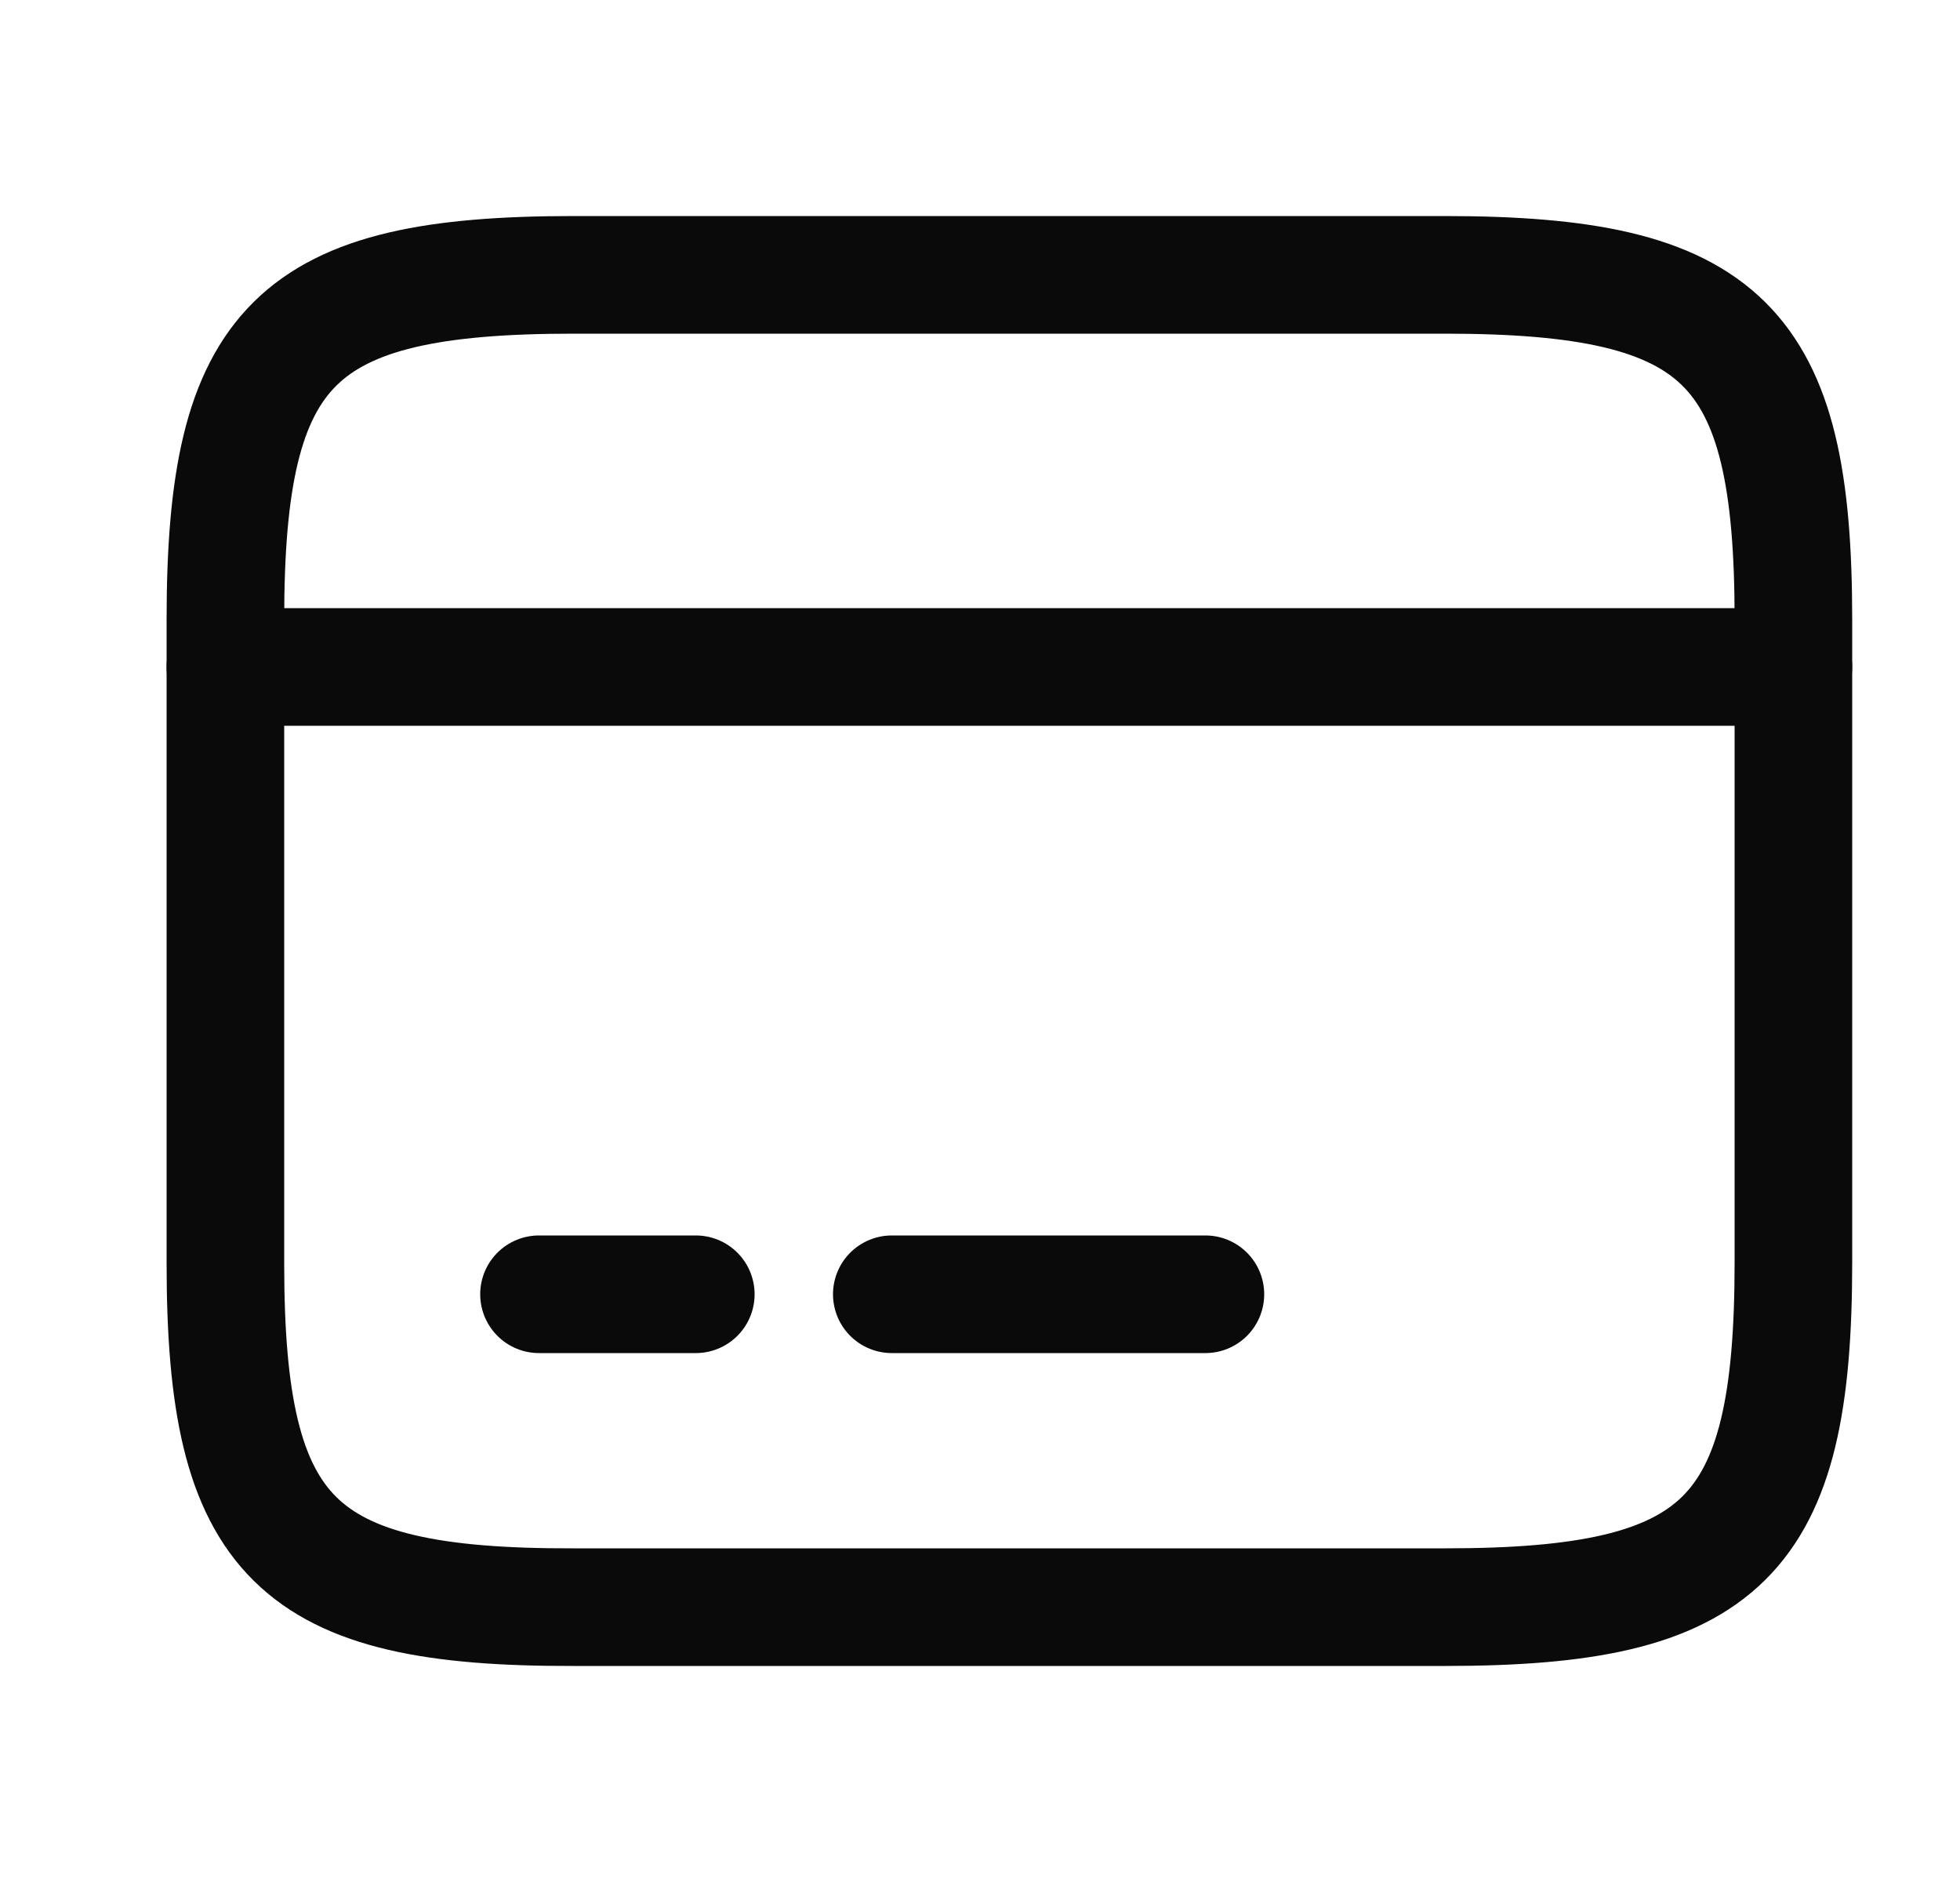 <svg width="25" height="24" viewBox="0 0 25 24" fill="none" xmlns="http://www.w3.org/2000/svg">
<path d="M2.875 8.505H22.875" stroke="#0A0A0A" stroke-width="1.5" stroke-miterlimit="10" stroke-linecap="round" stroke-linejoin="round"/>
<path d="M6.875 16.505H8.875" stroke="#0A0A0A" stroke-width="1.5" stroke-miterlimit="10" stroke-linecap="round" stroke-linejoin="round"/>
<path d="M11.375 16.505H15.375" stroke="#0A0A0A" stroke-width="1.5" stroke-miterlimit="10" stroke-linecap="round" stroke-linejoin="round"/>
<path d="M7.315 3.505H18.425C21.985 3.505 22.875 4.385 22.875 7.895V16.105C22.875 19.615 21.985 20.495 18.435 20.495H7.315C3.765 20.505 2.875 19.625 2.875 16.115V7.895C2.875 4.385 3.765 3.505 7.315 3.505Z" stroke="#0A0A0A" stroke-width="1.5" stroke-linecap="round" stroke-linejoin="round"/>
</svg>
